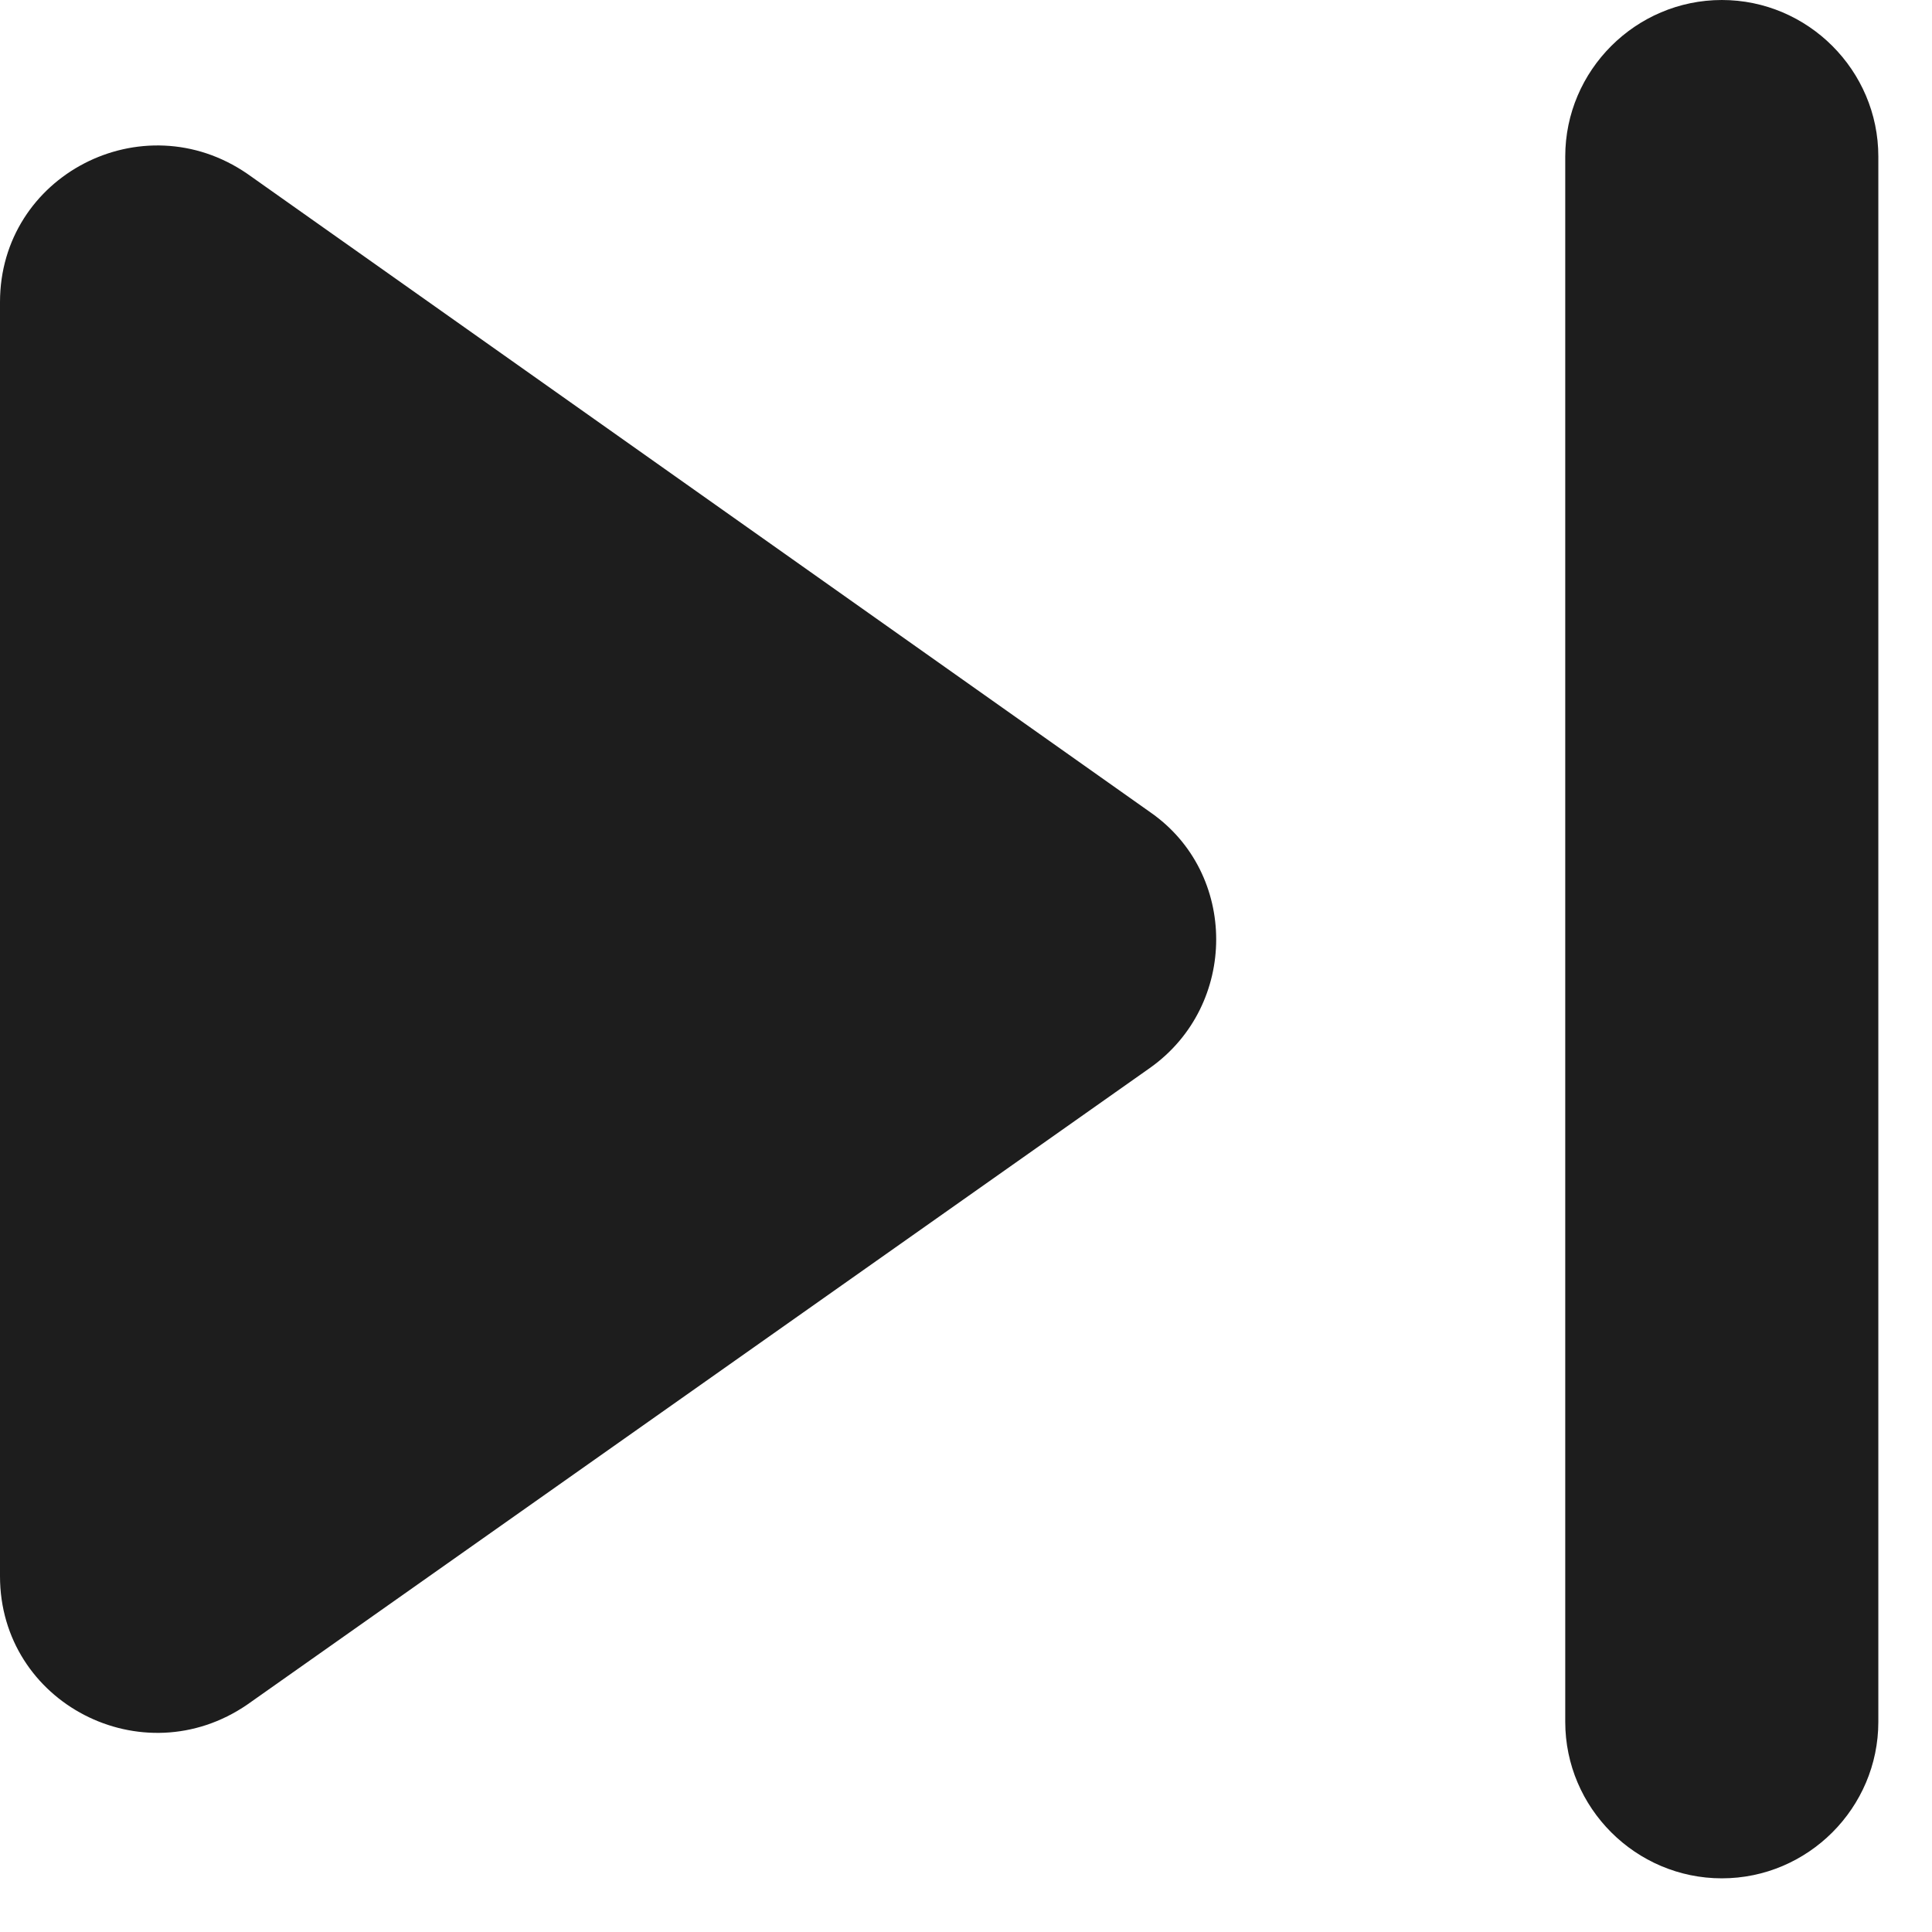 <svg width="18" height="18" viewBox="0 0 18 18" fill="none" xmlns="http://www.w3.org/2000/svg">
<path fill-rule="evenodd" clip-rule="evenodd" d="M2.304 15.881L10.719 9.946C11.535 9.363 11.535 8.137 10.719 7.569L2.304 1.619C1.327 0.948 0 1.633 0 2.815V14.685C0 15.867 1.327 16.552 2.304 15.881ZM14.583 1.458V16.042C14.583 16.844 15.24 17.5 16.042 17.5C16.844 17.5 17.5 16.844 17.5 16.042V1.458C17.5 0.656 16.844 0 16.042 0C15.24 0 14.583 0.656 14.583 1.458Z" fill="#1D1D1D"/>
</svg>

